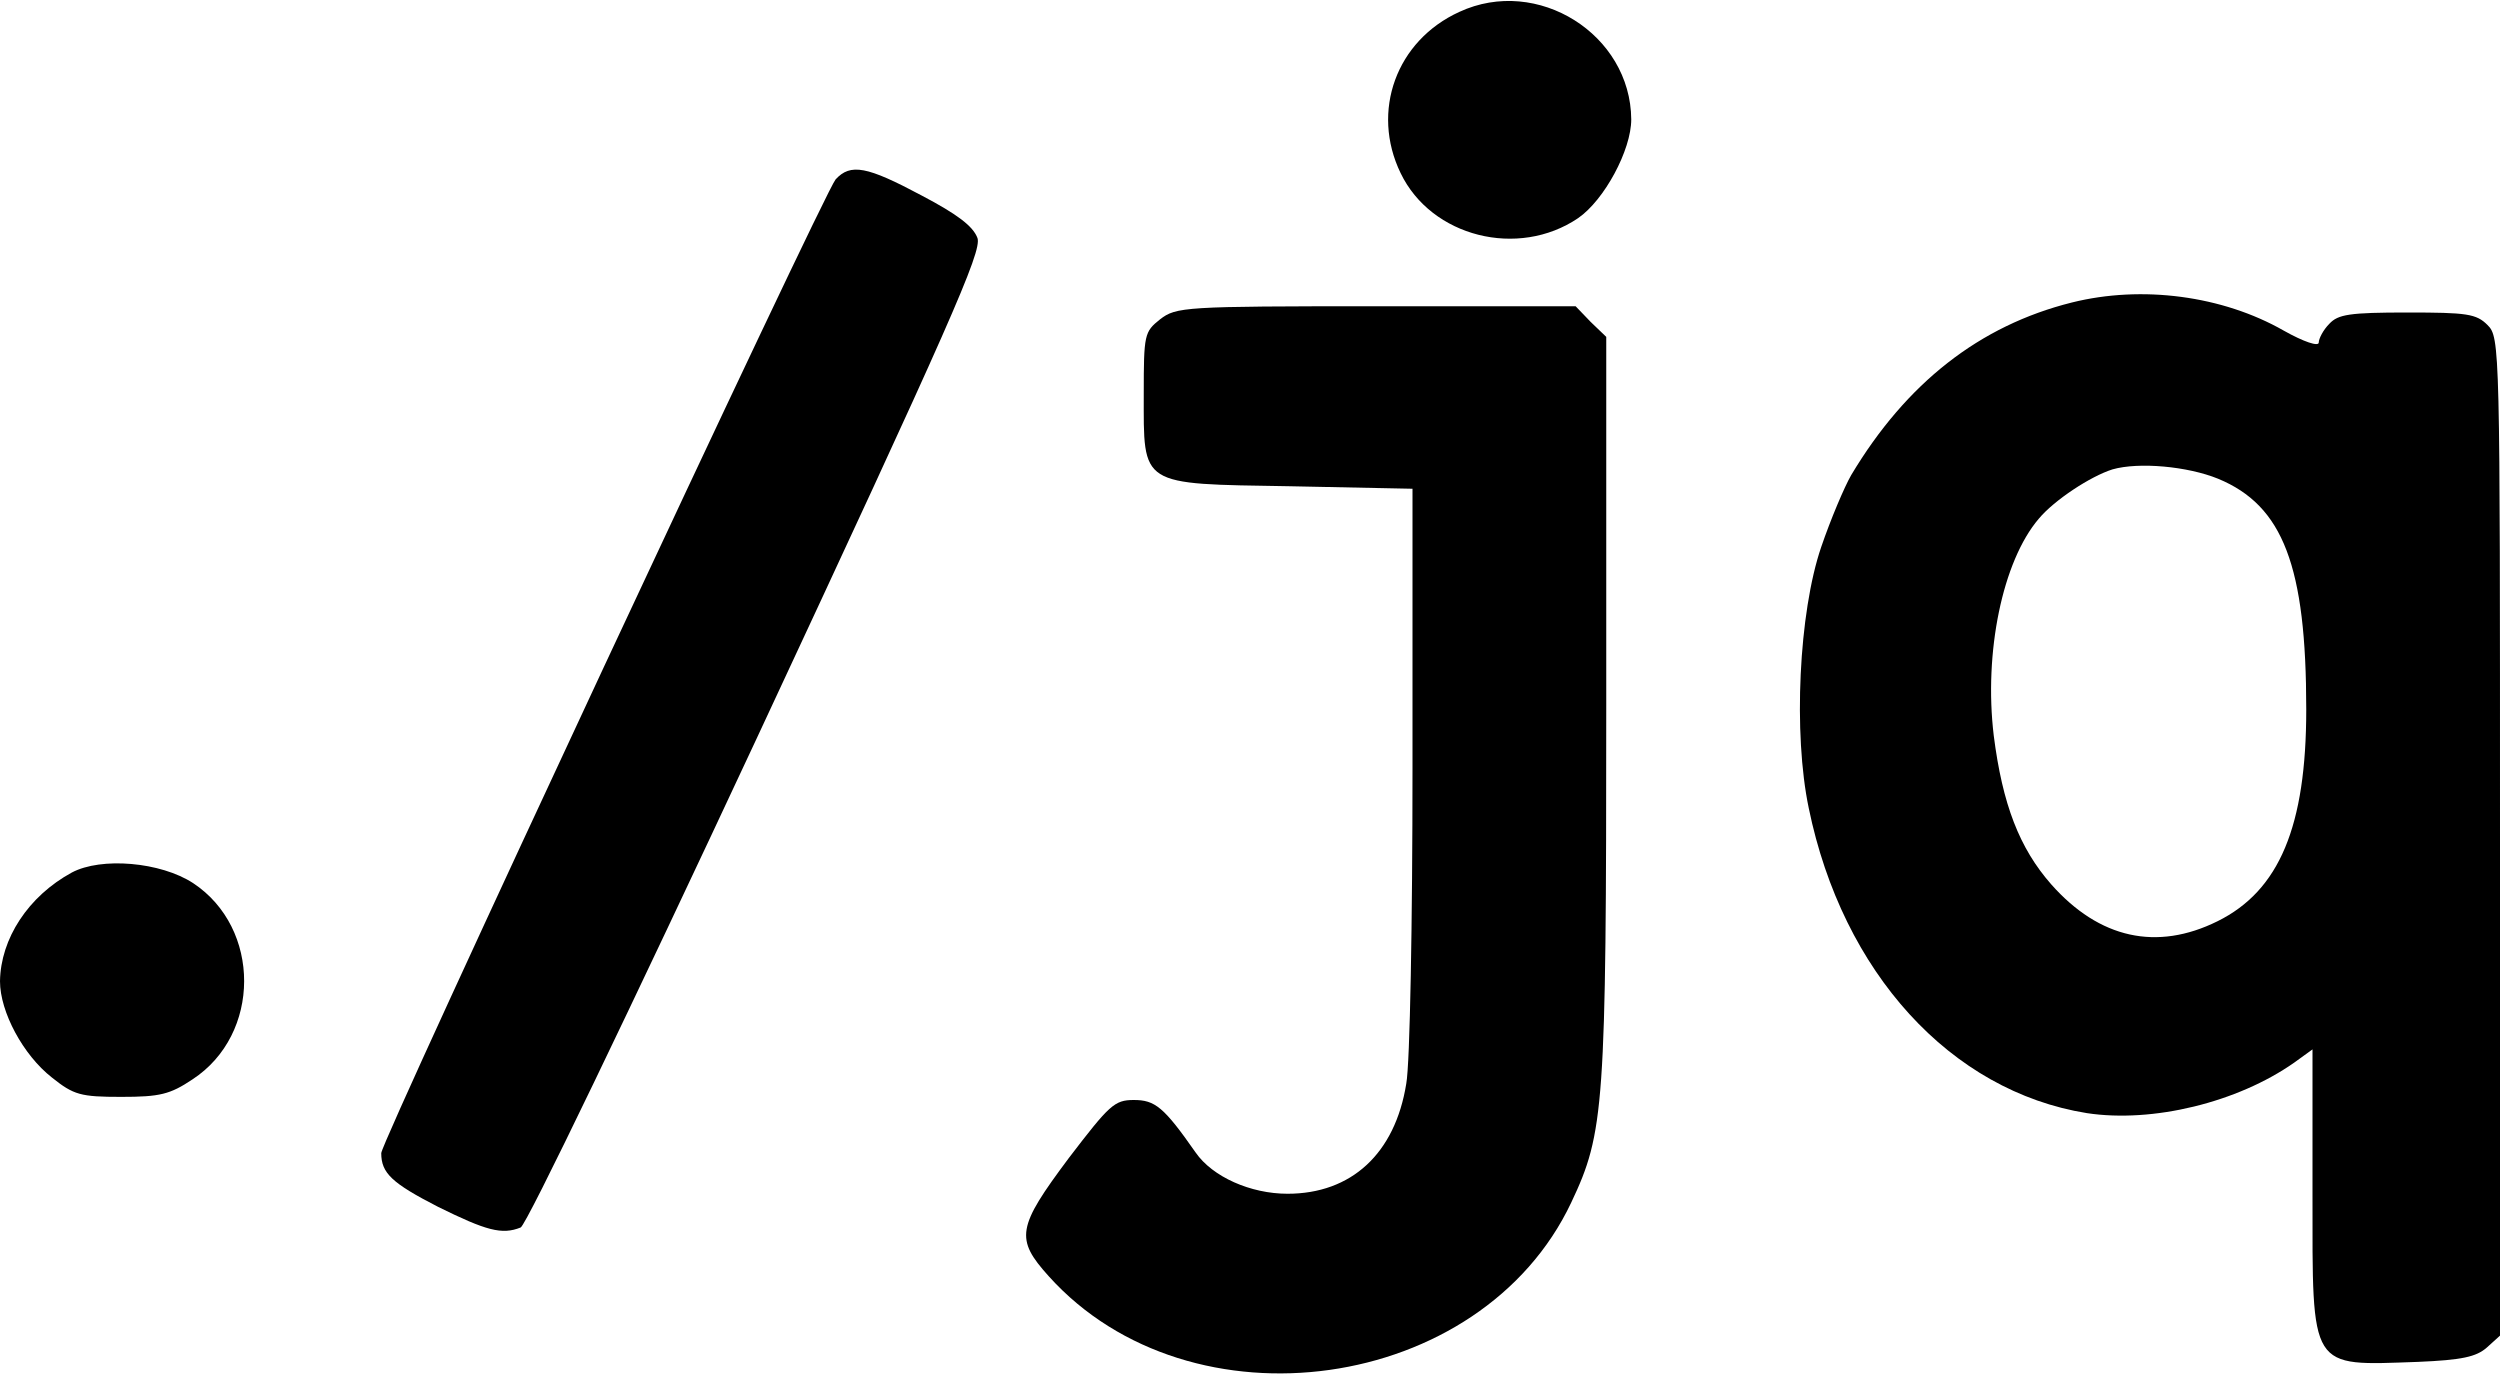 <?xml version="1.0" standalone="no"?>
<!DOCTYPE svg PUBLIC "-//W3C//DTD SVG 20010904//EN"
 "http://www.w3.org/TR/2001/REC-SVG-20010904/DTD/svg10.dtd">
<svg version="1.0" xmlns="http://www.w3.org/2000/svg"
 width="400pt" height="220pt" viewBox="0 0 400 220"
 preserveAspectRatio="xMidYMid meet">
<g transform="translate(0,220) scale(0.1,-0.1)"
fill="#000000" stroke="none">
<path d="M2335 2181 c-101 -46 -142 -159 -94 -258 49 -102 188 -137 284 -72
42 29 85 109 85 158 -1 136 -150 230 -275 172z"/>
<path d="M1337 1913 c-19 -22 -727 -1538 -727 -1558 0 -32 17 -48 91 -86 77
-38 102 -45 132 -33 9 3 178 355 377 781 311 667 361 780 354 802 -7 19 -32
38 -89 68 -88 47 -114 52 -138 26z"/>
<path d="M3315 1716 c-148 -37 -265 -129 -353 -276 -11 -19 -33 -71 -48 -115
-36 -105 -45 -299 -20 -418 54 -263 227 -453 445 -488 105 -16 241 17 332 81
l29 21 0 -230 c0 -286 -6 -276 169 -270 70 3 93 8 110 23 l21 19 0 799 c0 785
0 798 -20 818 -18 18 -33 20 -128 20 -93 0 -111 -3 -125 -18 -10 -10 -17 -24
-17 -30 0 -7 -24 1 -56 19 -98 56 -227 73 -339 45z m234 -282 c104 -43 141
-140 141 -369 0 -187 -43 -290 -142 -339 -97 -48 -189 -28 -266 59 -51 58 -78
128 -92 238 -16 133 14 279 72 347 25 30 83 68 118 79 42 12 120 5 169 -15z"/>
<path d="M1856 1689 c-25 -20 -26 -24 -26 -119 0 -149 -8 -144 234 -148 l196
-4 0 -446 c0 -246 -4 -474 -10 -506 -18 -112 -88 -176 -190 -176 -59 0 -120
27 -147 66 -51 73 -65 84 -99 84 -31 0 -39 -8 -104 -93 -83 -111 -86 -129 -32
-189 227 -252 692 -187 836 118 53 112 56 153 56 795 l0 590 -25 24 -24 25
-319 0 c-308 0 -320 -1 -346 -21z"/>
<path d="M115 804 c-70 -38 -114 -106 -115 -174 0 -49 37 -118 83 -154 35 -28
46 -31 111 -31 62 0 78 4 114 28 110 72 110 242 1 314 -52 34 -147 42 -194 17z"/>
</g>
</svg>
